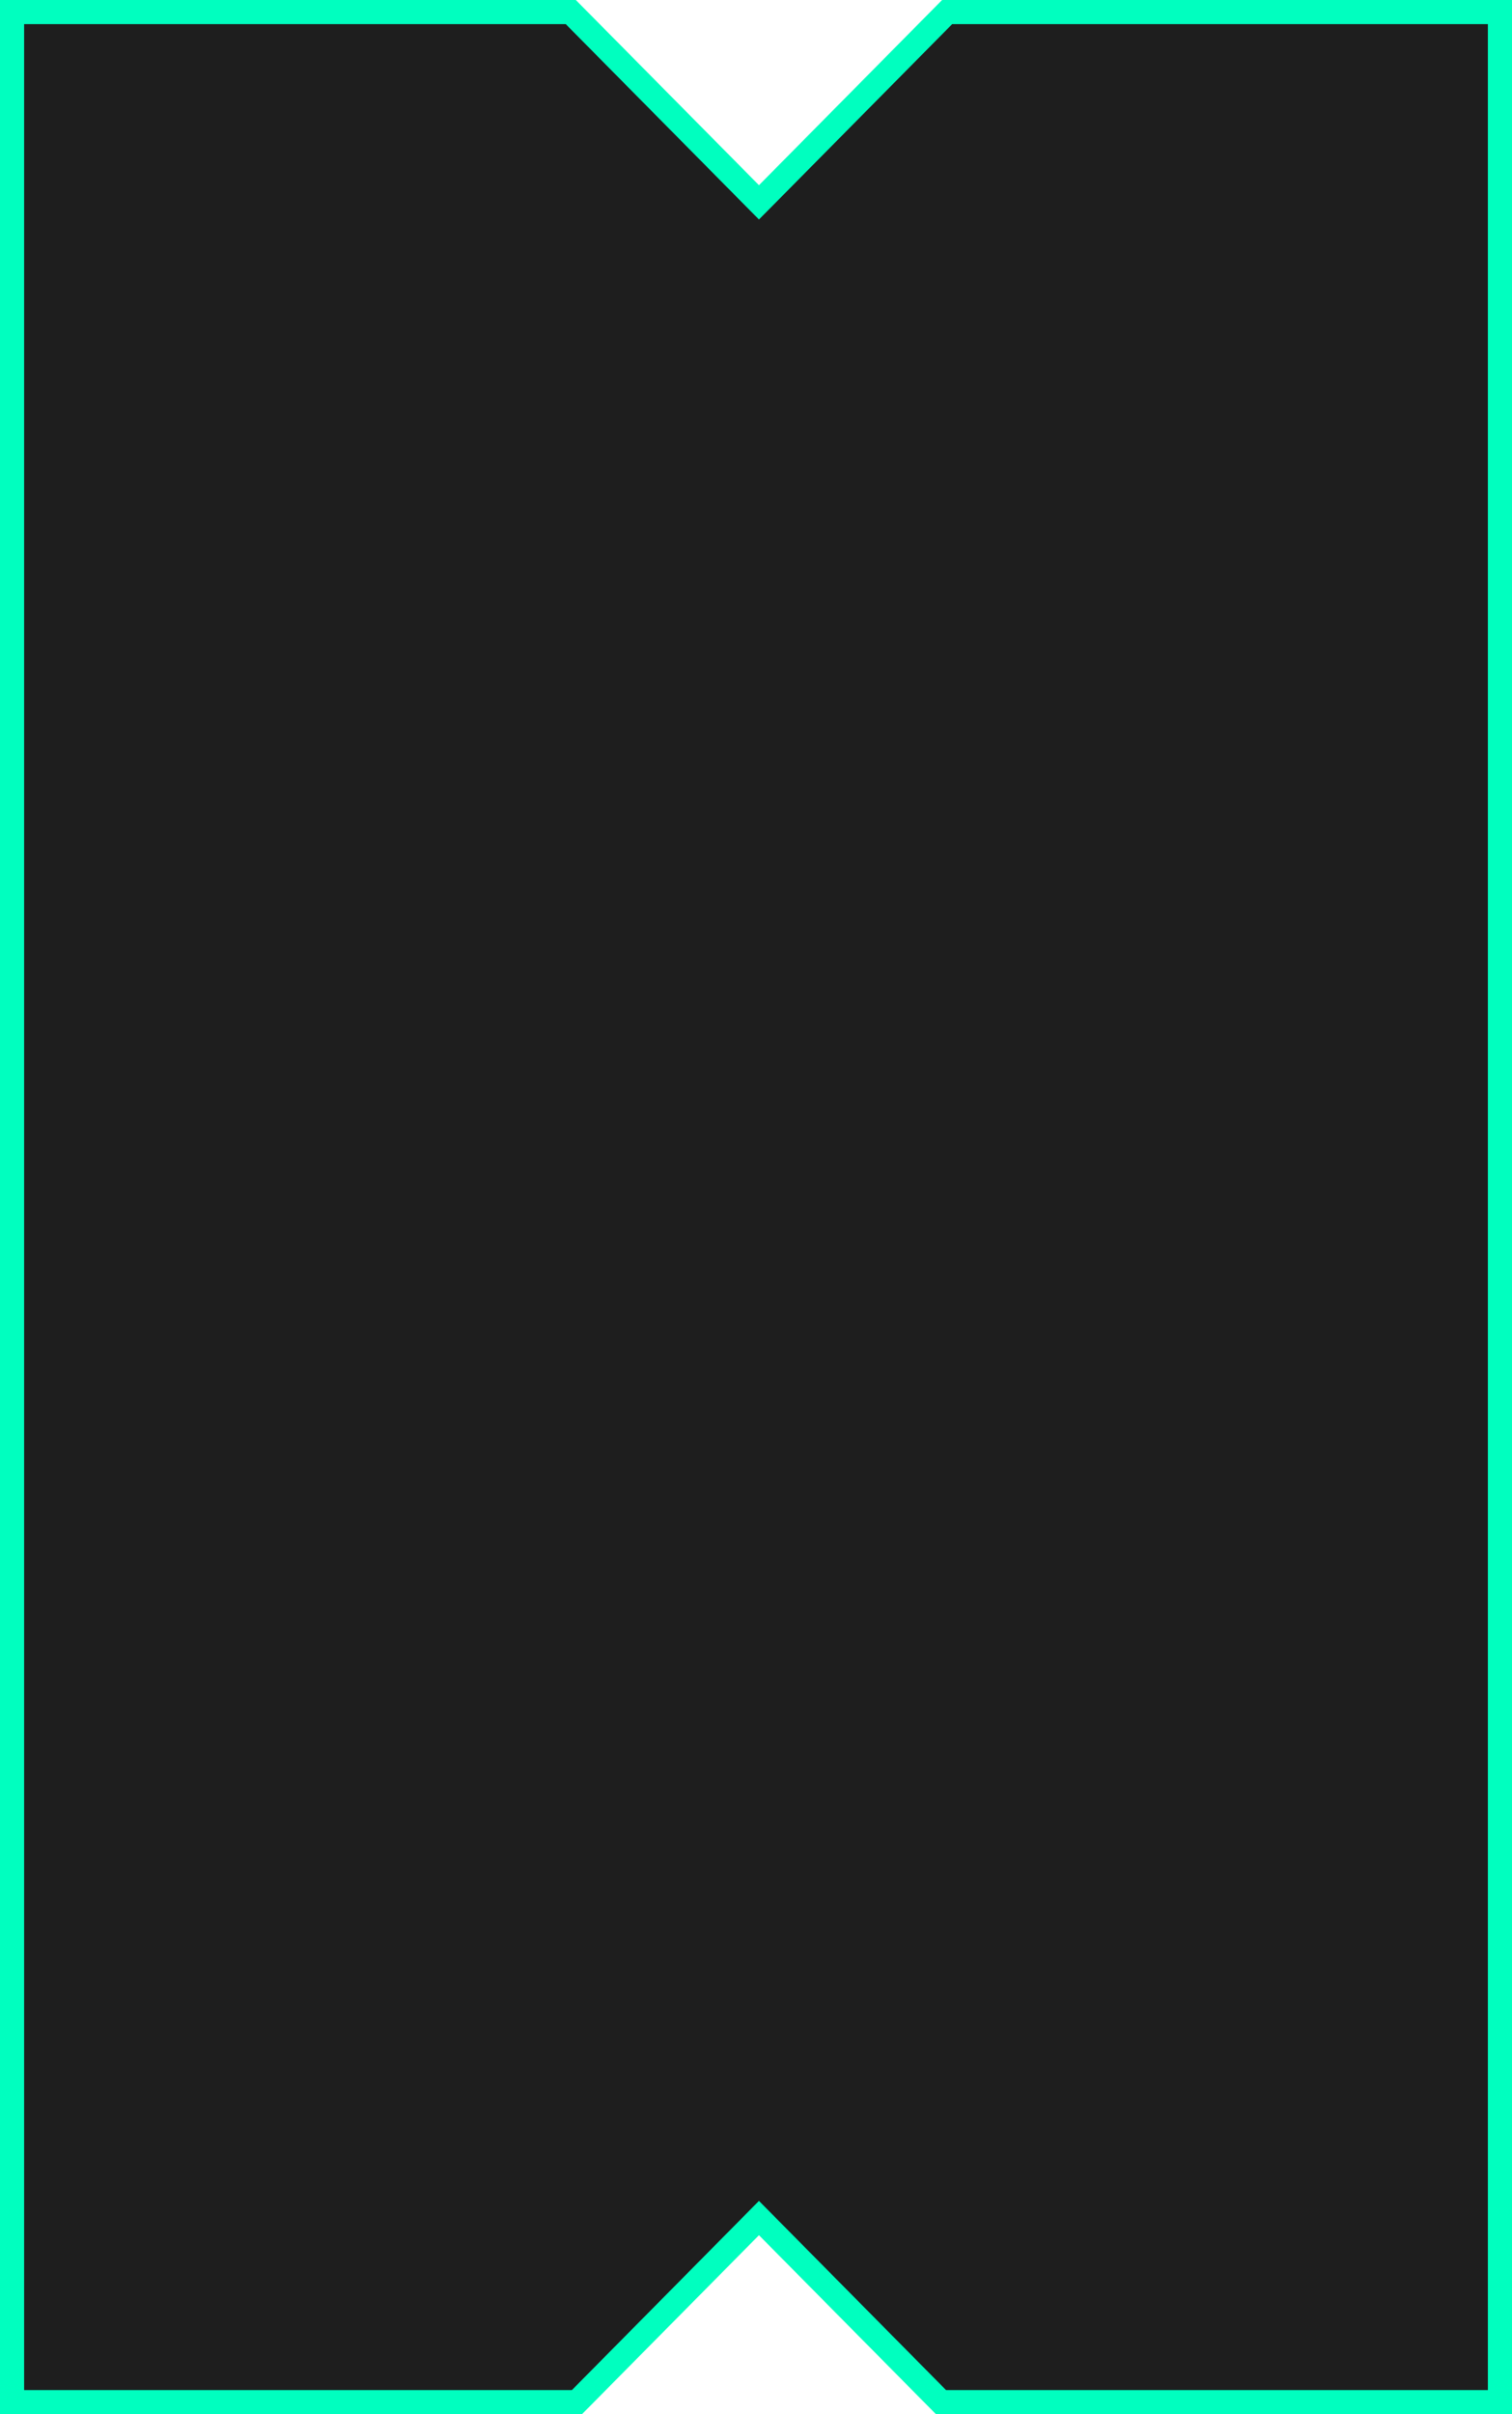 <svg width="94" height="150" viewBox="0 0 94 150" fill="none" xmlns="http://www.w3.org/2000/svg">
<path d="M35.486 0.75L46.651 12.034L47.184 12.572L47.718 12.034L58.882 0.75L93.25 0.75L93.25 149.25L58.502 149.25L47.718 138.351L47.184 137.812L46.651 138.351L35.867 149.25L0.75 149.25L0.75 0.75L35.486 0.75Z" fill="#1E1E1E" stroke="#00FFBF" stroke-width="1.5"/>
</svg>
